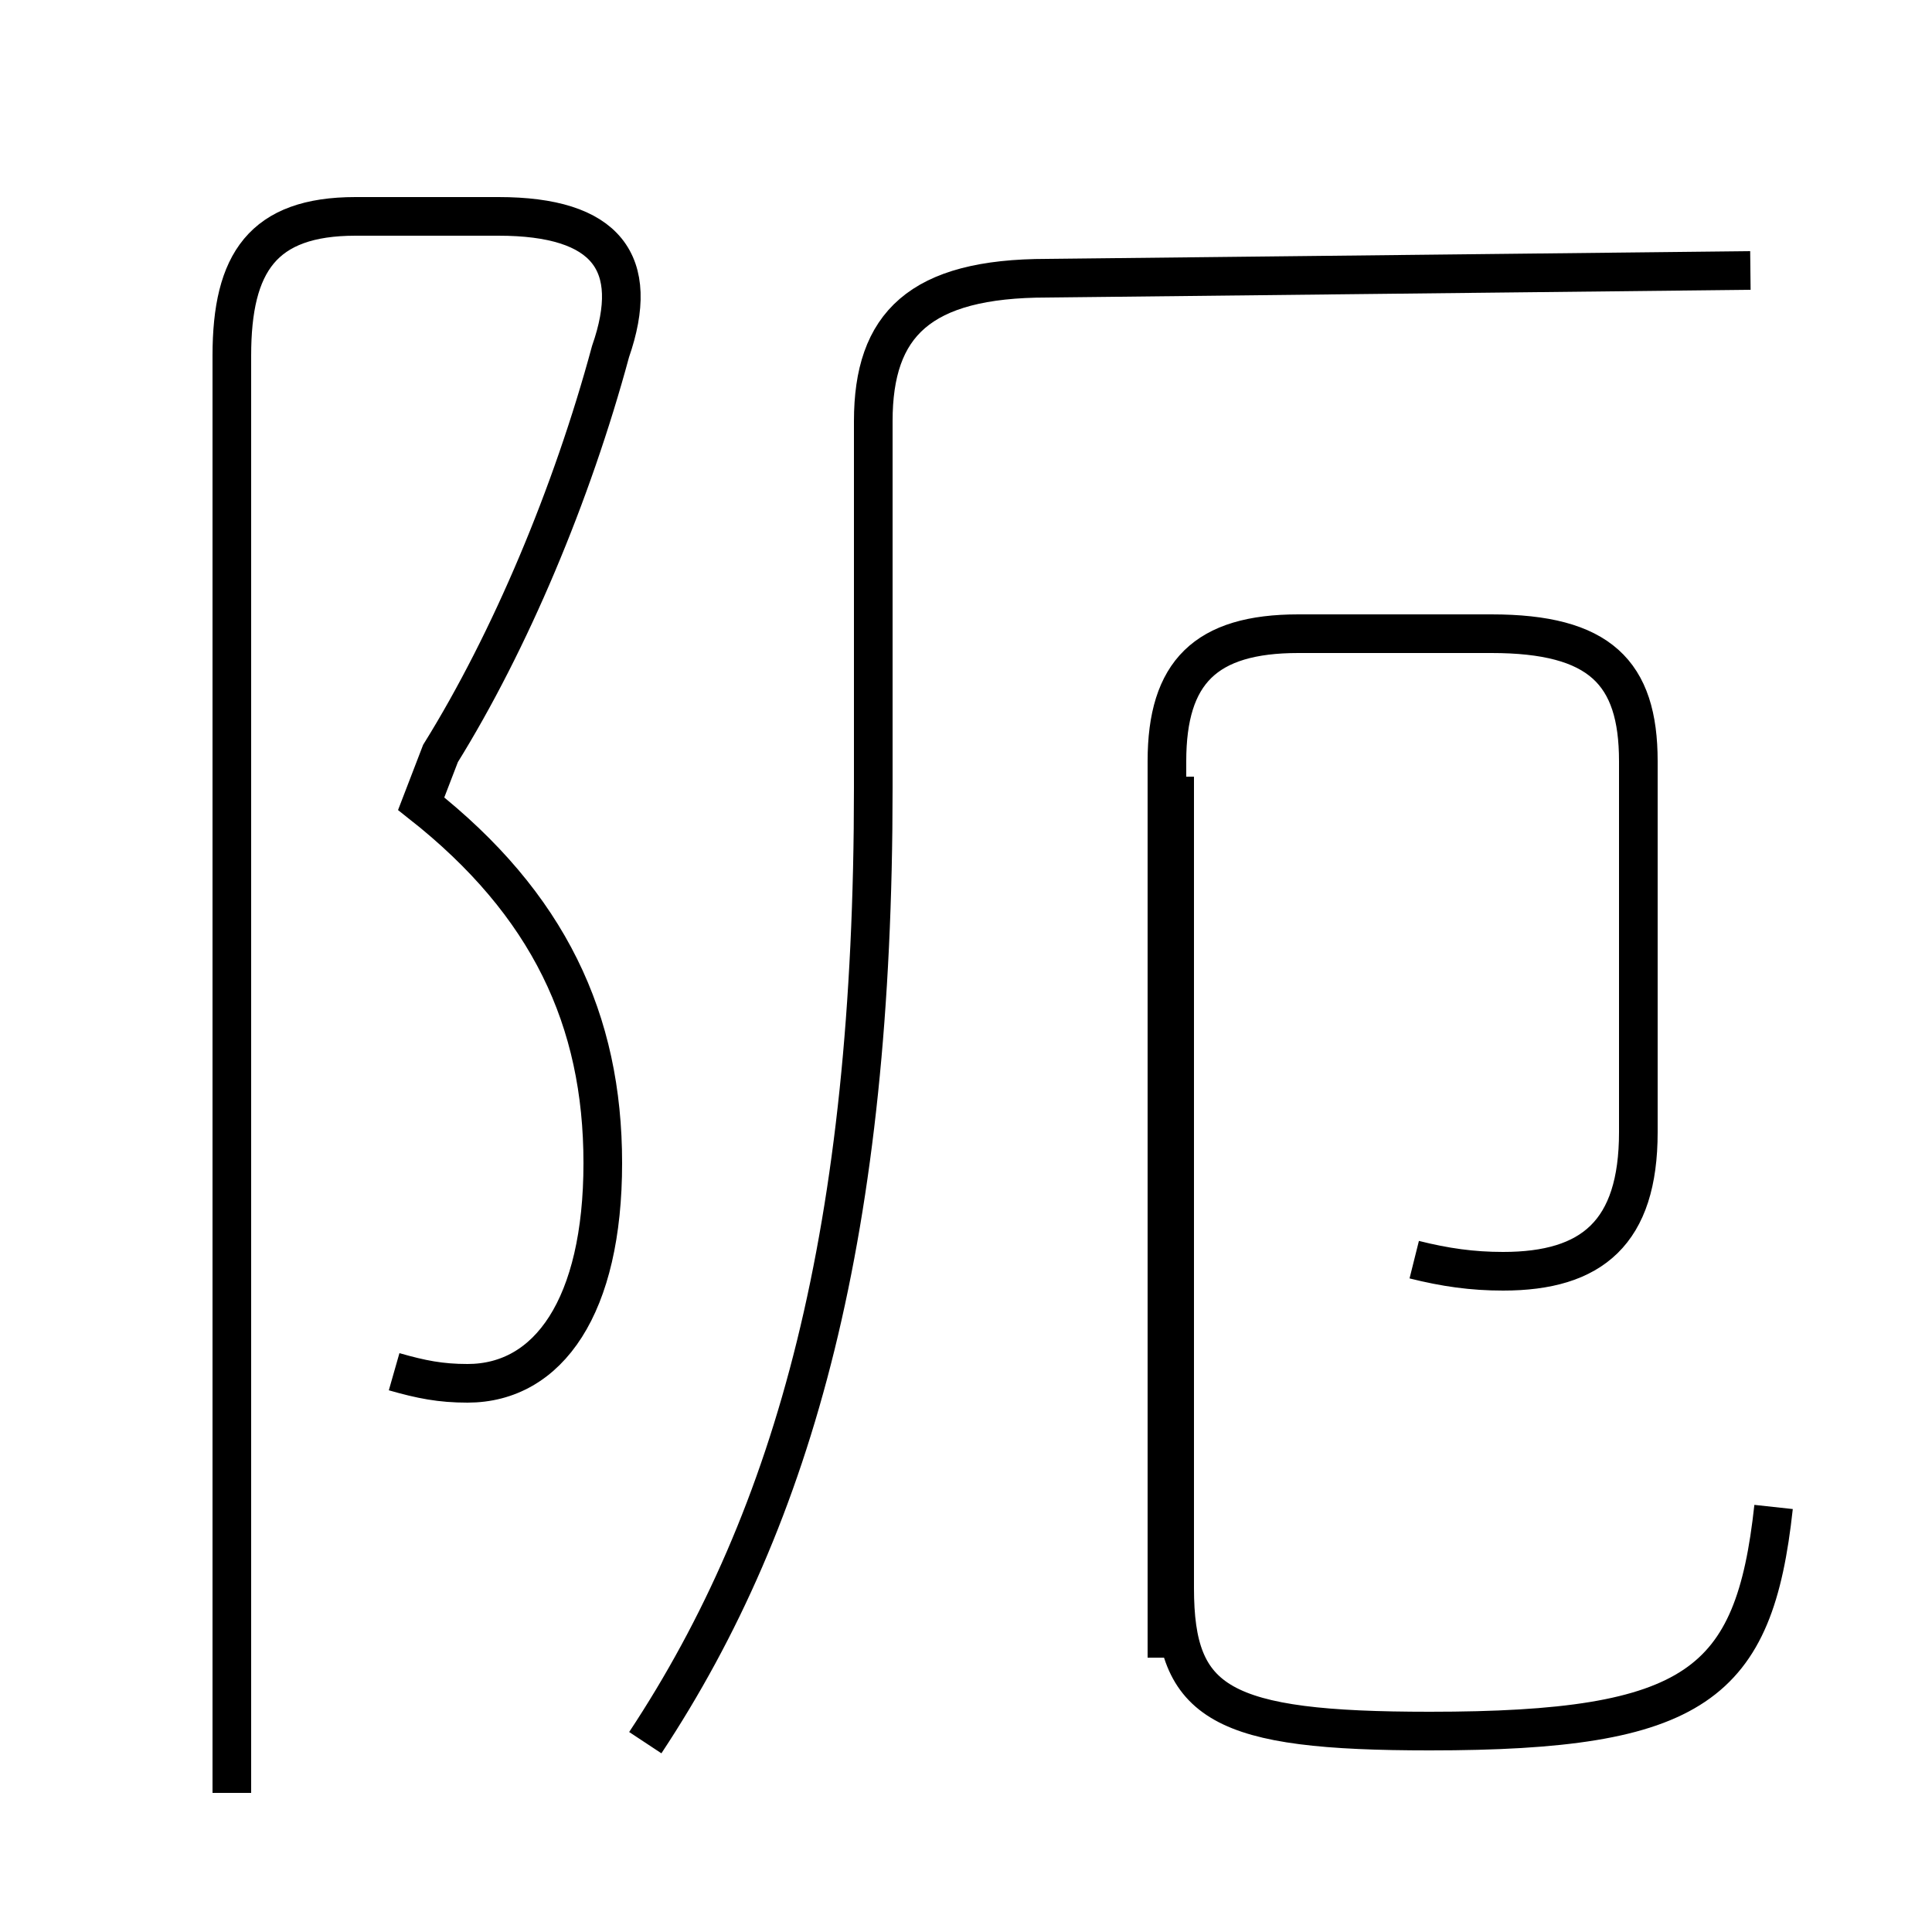 <?xml version='1.0' encoding='utf8'?>
<svg viewBox="0.0 -44.0 50.0 50.0" version="1.1" xmlns="http://www.w3.org/2000/svg">
<rect x="0.0" y="-44.0" width="50.0" height="50.0" fill="#808080" stroke="none"/>
<rect x="-1000" y="-1000" width="2000" height="2000" stroke="white" fill="white"/>
<g style="fill:none; stroke:#000000;  stroke-width:1">
<path d="M 10.2 8.5 C 10.9 8.3 11.4 8.2 12.1 8.2 C 14.2 8.2 15.6 10.2 15.6 13.9 C 15.6 17.6 14.2 20.6 10.9 23.2 L 11.4 24.5 C 13.2 27.4 14.8 31.2 15.8 34.9 C 16.6 37.2 15.7 38.4 12.9 38.4 L 9.2 38.4 C 6.8 38.4 6.0 37.2 6.0 34.8 L 6.0 -2.4 M 16.7 -1.1 C 20.6 4.8 22.6 12.2 22.6 23.6 L 22.6 33.1 C 22.6 35.6 23.8 36.8 27.1 36.8 L 45.3 37.0 M 36.6 11.4 C 37.4 11.2 38.1 11.1 38.9 11.1 C 41.2 11.1 42.4 12.1 42.4 14.7 L 42.4 24.3 C 42.4 26.6 41.4 27.6 38.6 27.6 L 33.6 27.6 C 31.2 27.6 30.2 26.6 30.2 24.3 L 30.2 1.1 M 45.9 5.0 C 45.4 0.4 43.9 -0.8 37.0 -0.8 C 31.6 -0.8 30.4 -0.1 30.4 2.9 L 30.4 23.9" transform="scale(1, -1)" />
</g>
</svg>